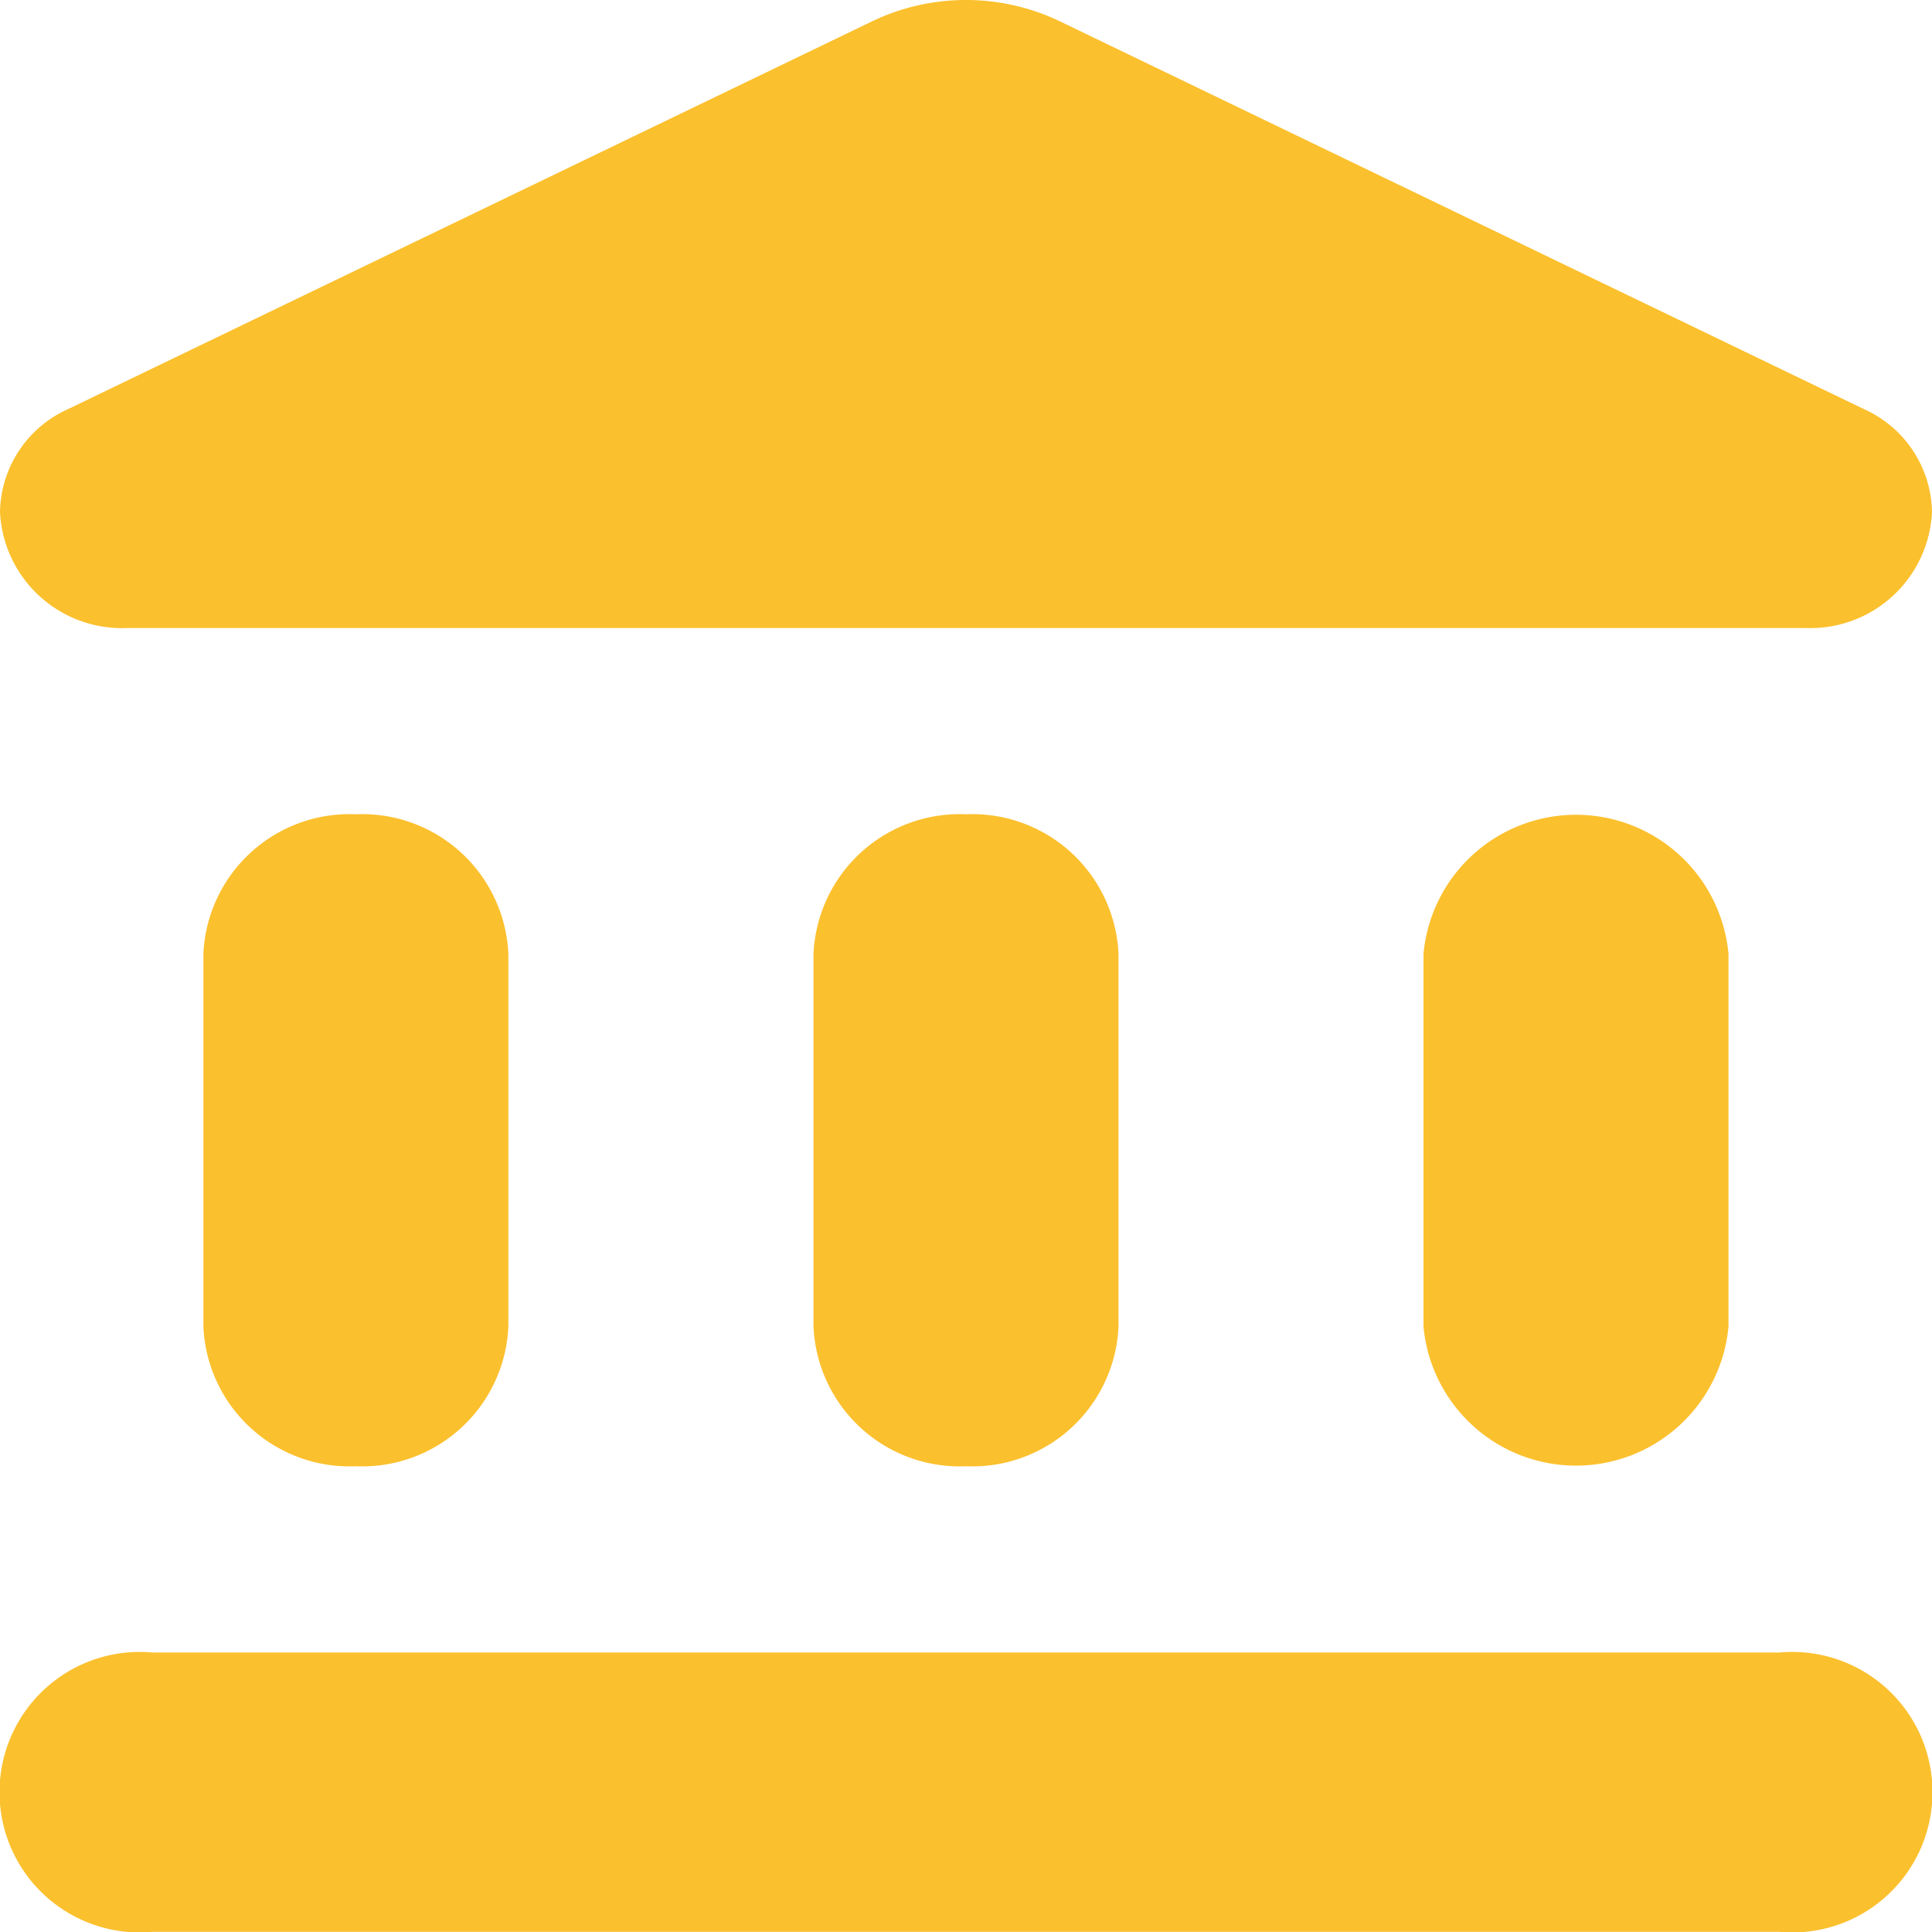 <svg xmlns="http://www.w3.org/2000/svg" width="15" height="15" viewBox="0 0 15 15">
  <path id="Path_6318" data-name="Path 6318" d="M3.579,8.664v2.893a1.136,1.136,0,0,0,1.184,1.085,1.136,1.136,0,0,0,1.184-1.085V8.664A1.136,1.136,0,0,0,4.763,7.58,1.136,1.136,0,0,0,3.579,8.664Zm4.737,0v2.893A1.136,1.136,0,0,0,9.5,12.642a1.136,1.136,0,0,0,1.184-1.085V8.664A1.136,1.136,0,0,0,9.5,7.58,1.136,1.136,0,0,0,8.316,8.664ZM3.184,16.257H15.816a1.089,1.089,0,1,0,0-2.169H3.184a1.089,1.089,0,1,0,0,2.169Zm9.868-7.593v2.893a1.189,1.189,0,0,0,2.368,0V8.664a1.189,1.189,0,0,0-2.368,0ZM8.766,1.426,2.529,4.434a.892.892,0,0,0-.529.8.948.948,0,0,0,.987.9H16.021a.946.946,0,0,0,.979-.9.892.892,0,0,0-.529-.8L10.234,1.426A1.687,1.687,0,0,0,8.766,1.426Z" transform="translate(-2 -1.258)" fill="#fbc02d"/>
</svg>
